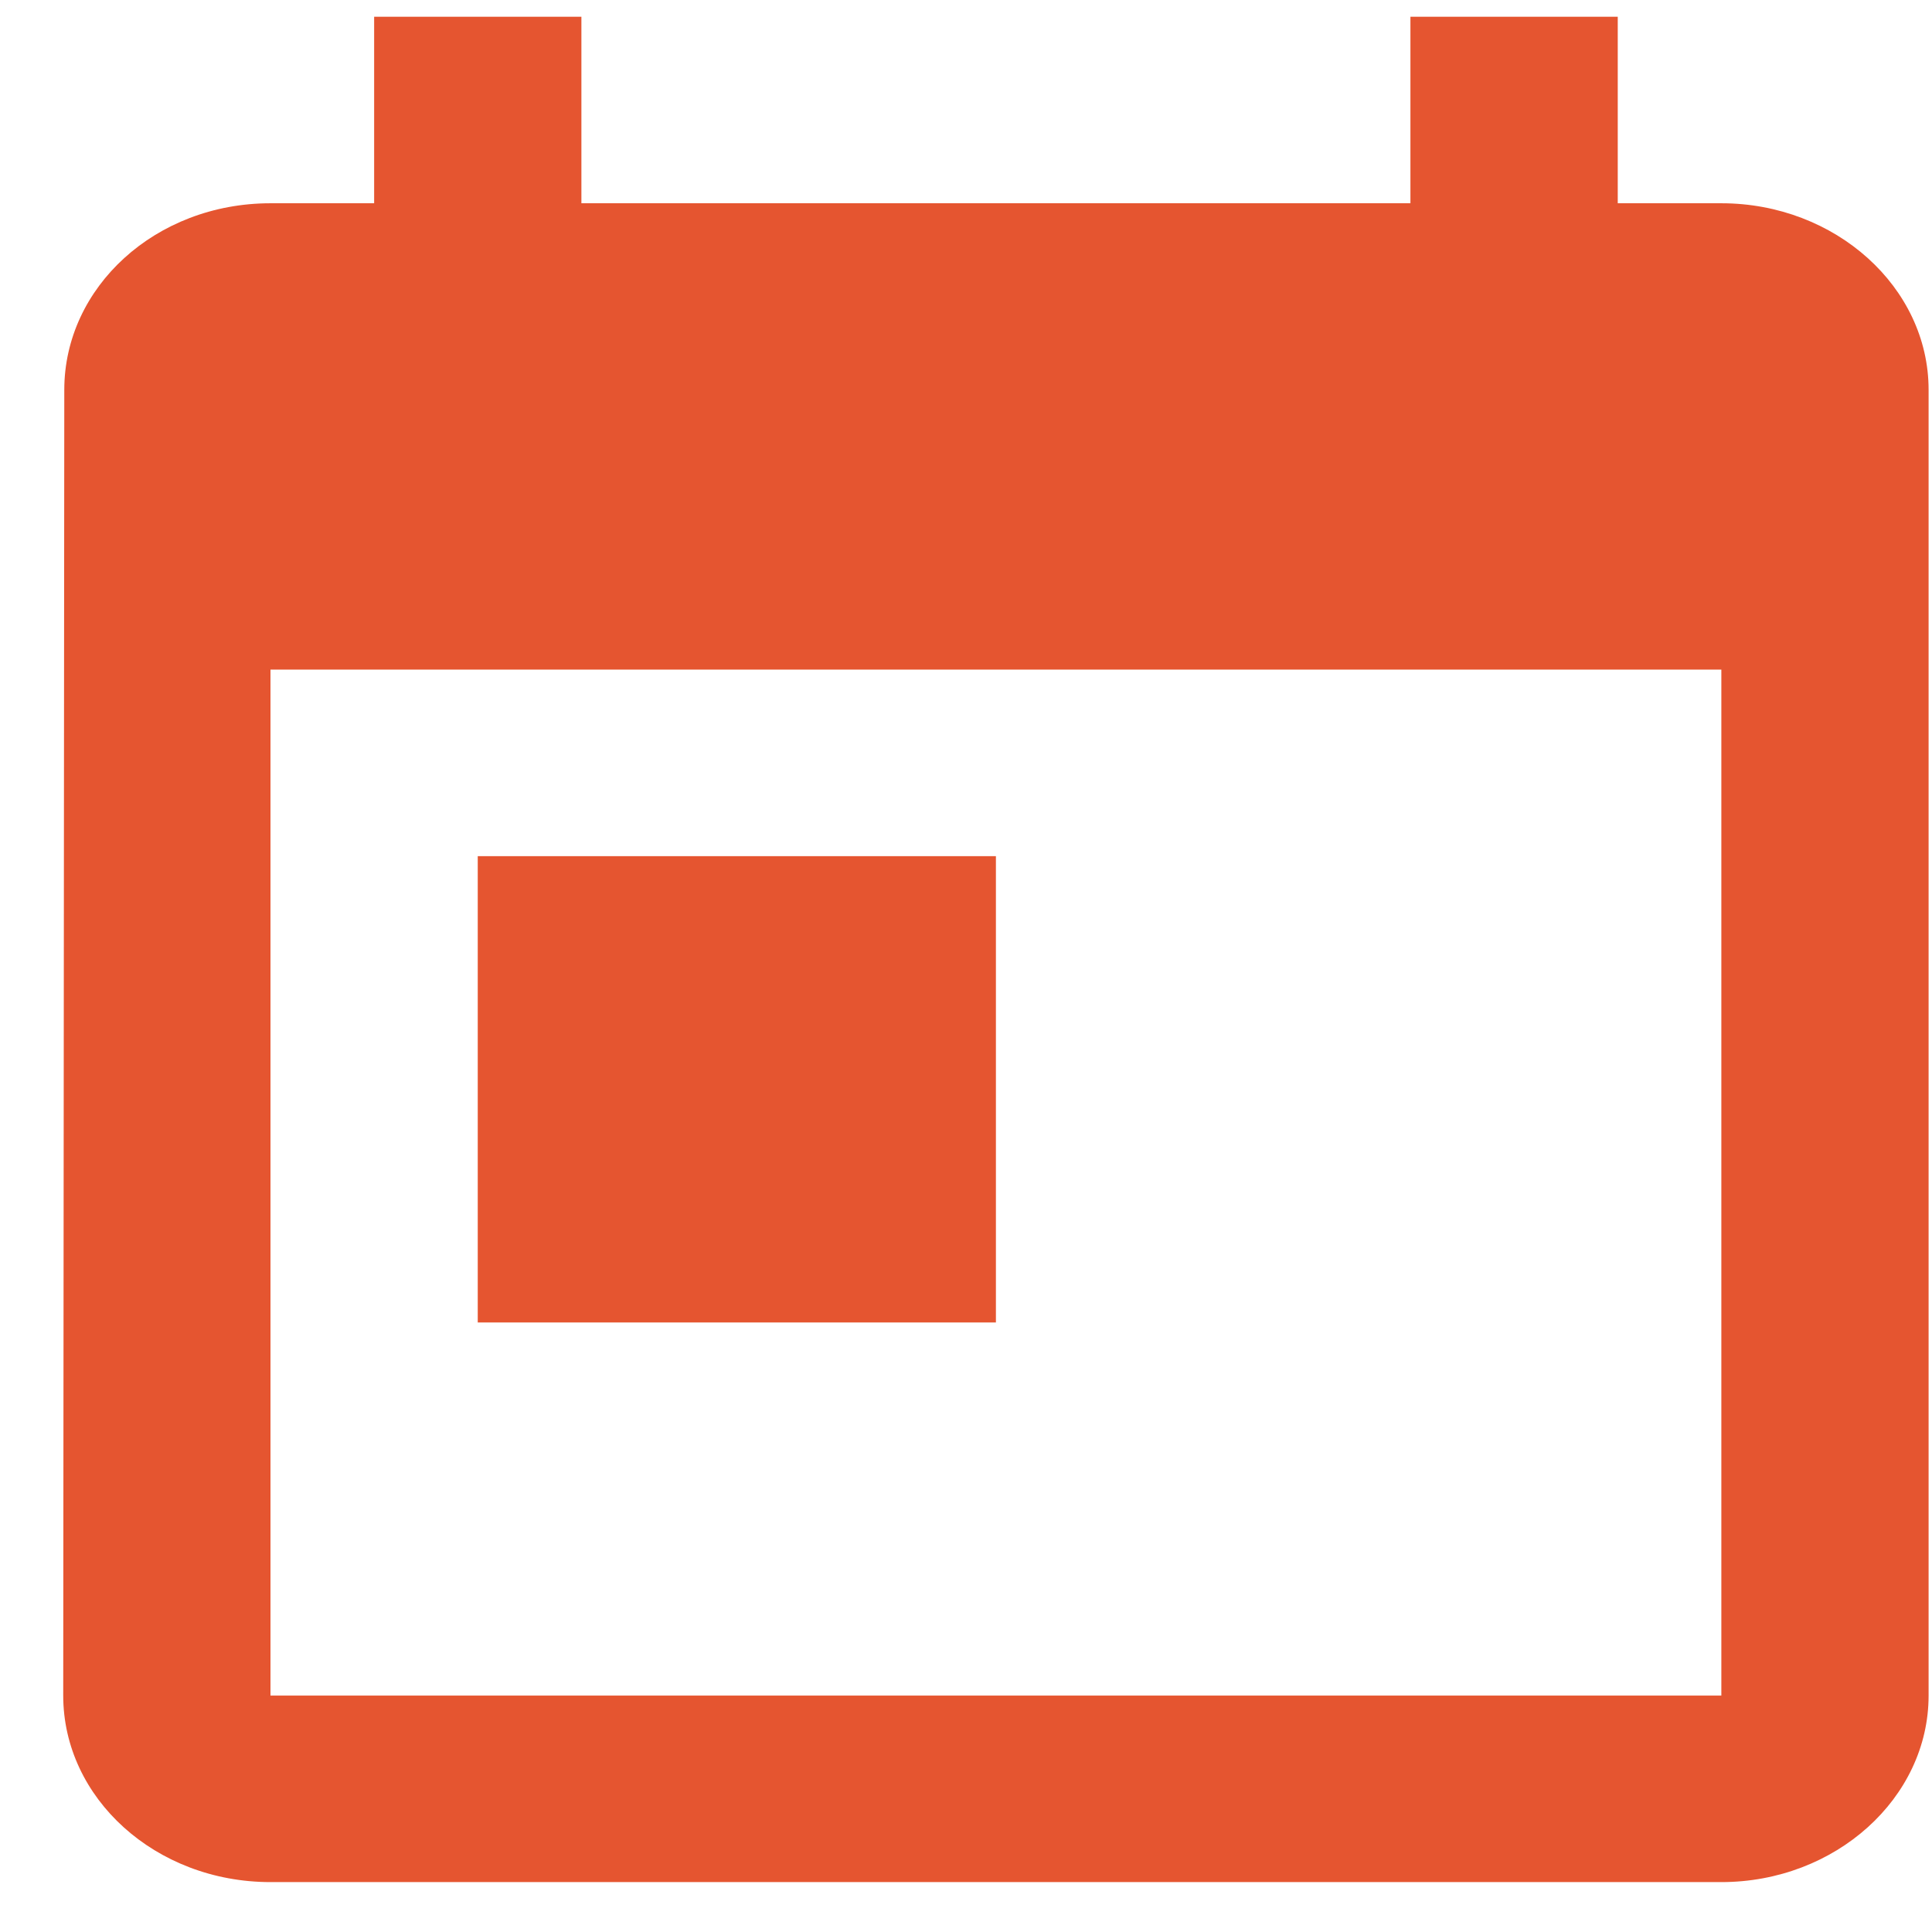 <svg width="29" height="29" viewBox="0 0 29 29" fill="none" xmlns="http://www.w3.org/2000/svg">
<path d="M25.838 3.051H24.283V0.251H21.171V3.051H8.727V0.251H5.616V3.051H4.06C2.334 3.051 0.965 4.311 0.965 5.851L0.949 25.451C0.949 26.991 2.334 28.251 4.06 28.251H25.838C27.549 28.251 28.949 26.991 28.949 25.451V5.851C28.949 4.311 27.549 3.051 25.838 3.051ZM25.838 25.451H4.06V10.051H25.838V25.451ZM7.171 12.851H14.949V19.851H7.171V12.851Z" fill="#E55530"/>
</svg>
